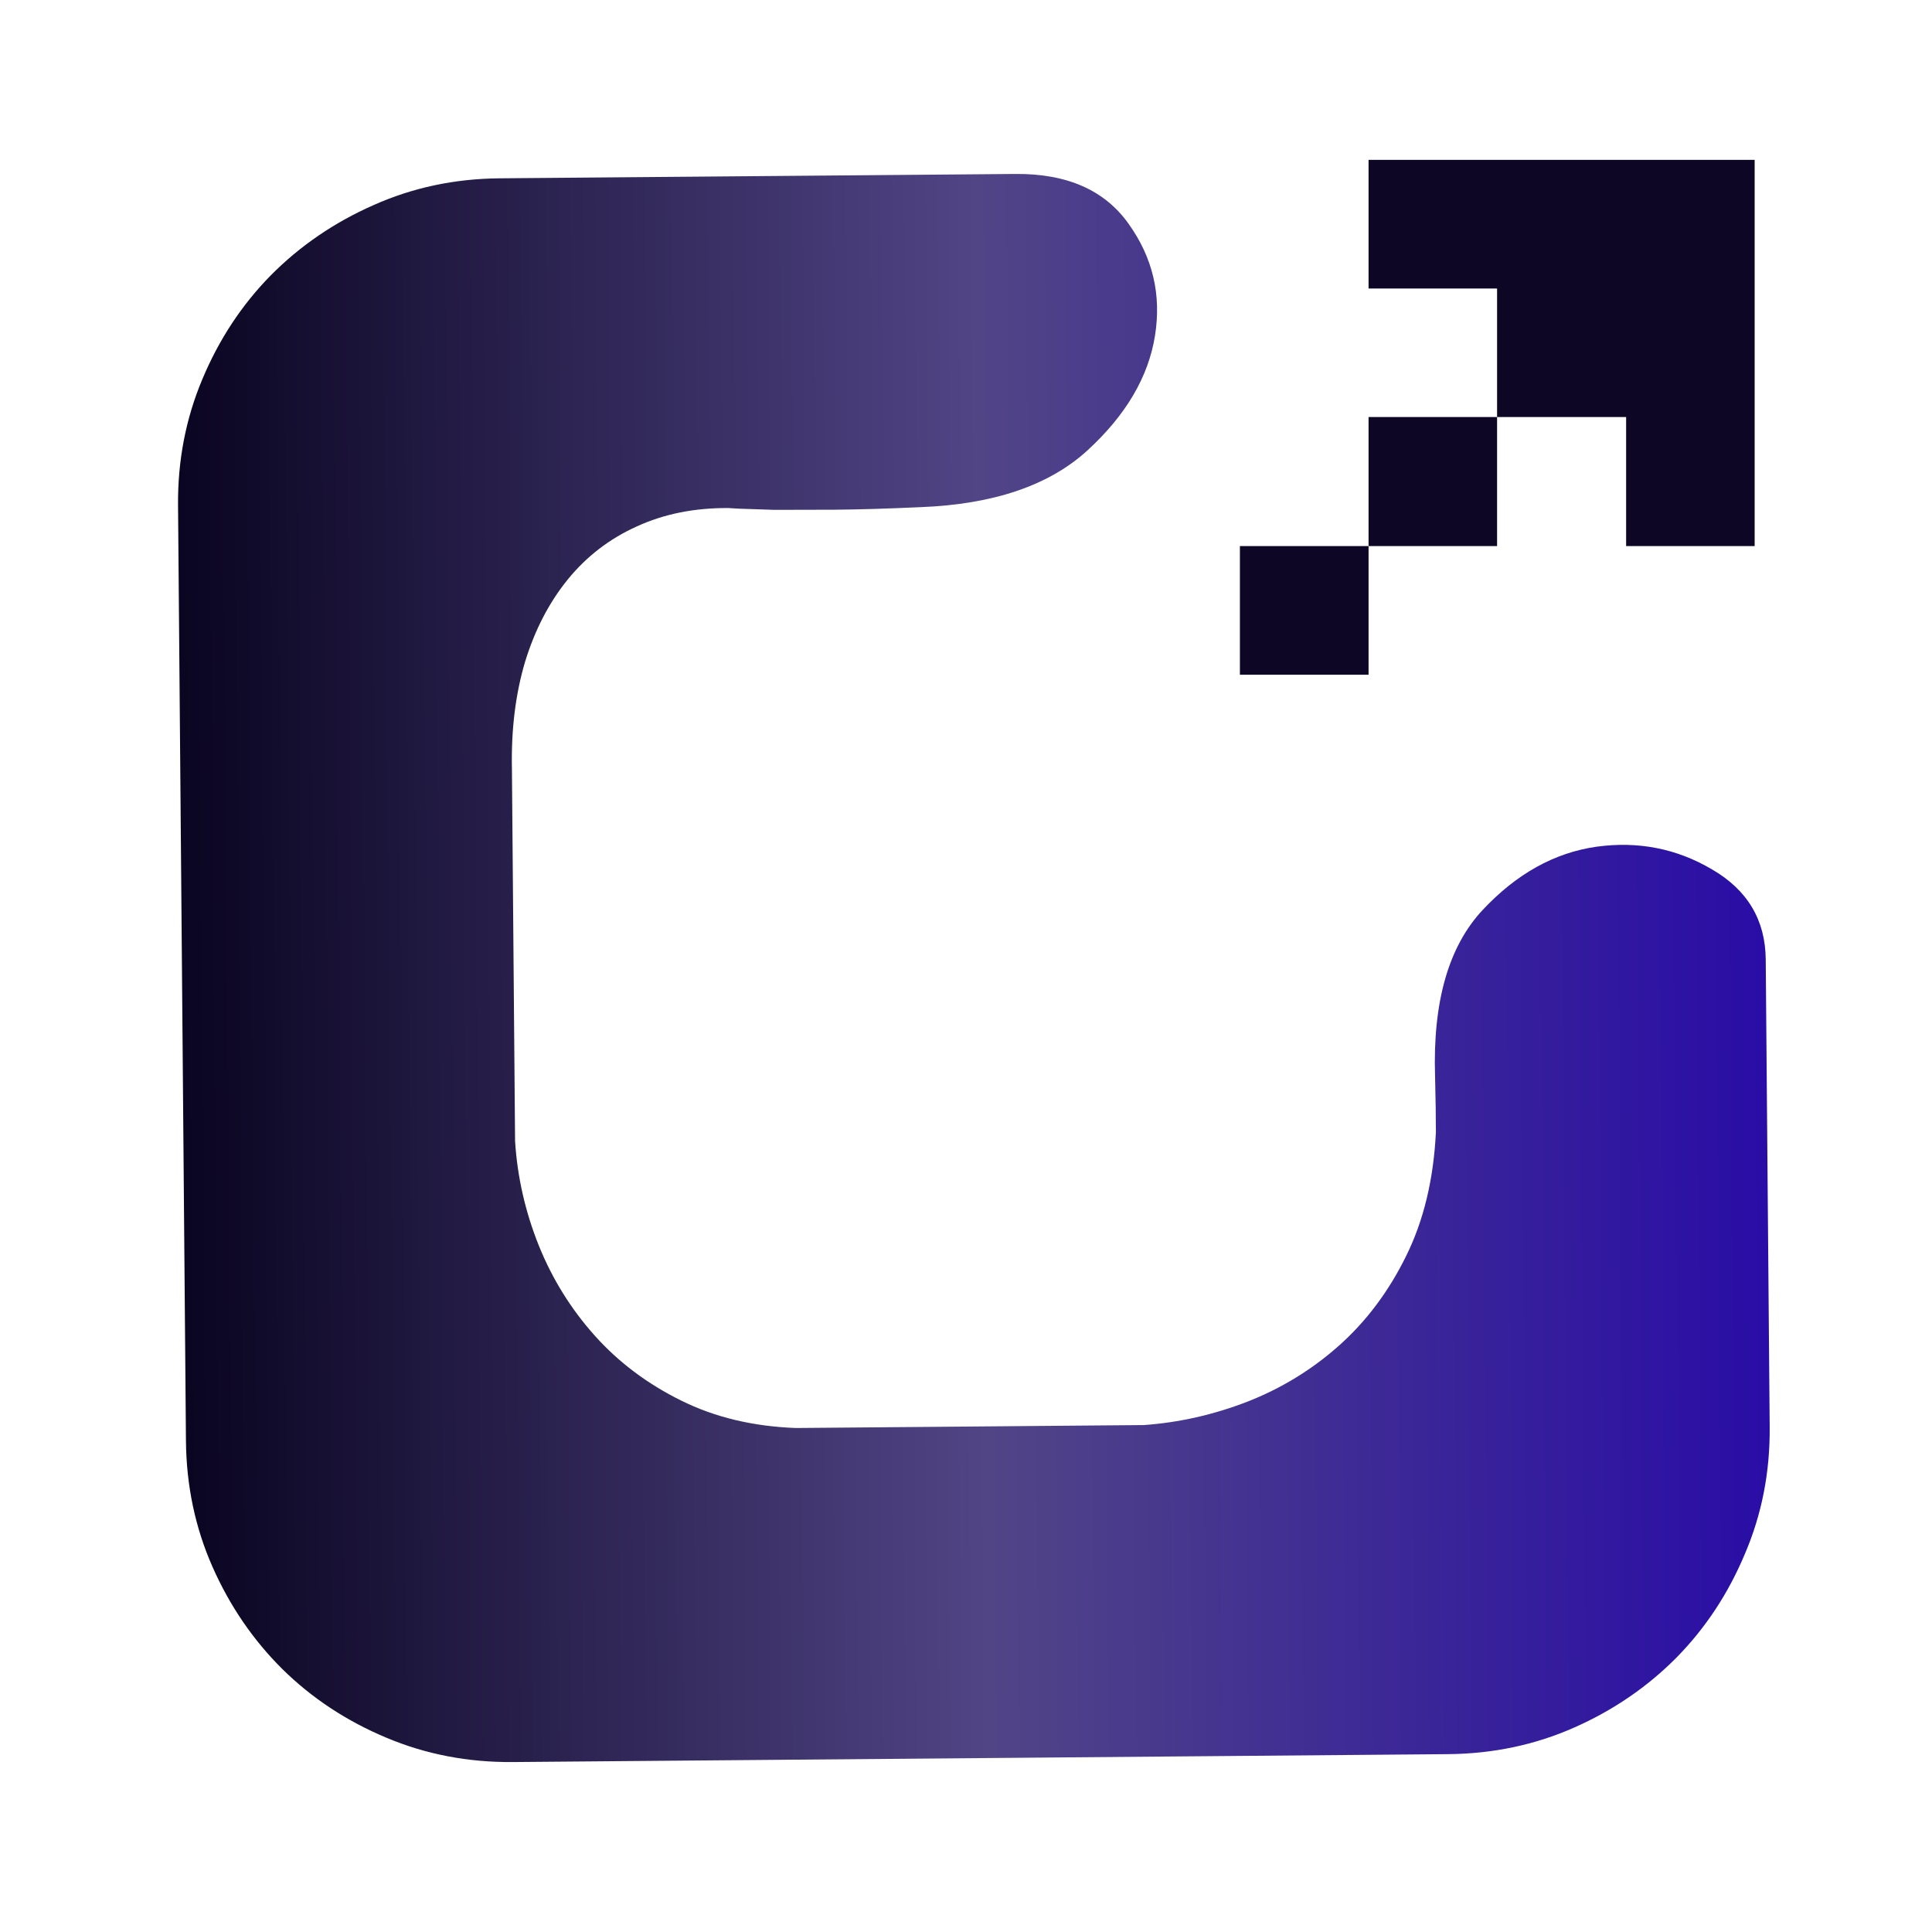<?xml version="1.0" encoding="utf-8"?>
<svg version="1.1" id="Layer_1"
xmlns="http://www.w3.org/2000/svg"
xmlns:xlink="http://www.w3.org/1999/xlink"
width="620px" height="620px"
xml:space="preserve">
<g id="PathID_1" transform="matrix(-0.02, -2.365, 2.365, -0.02, -1483.35, 1051.25)" opacity="1">
<linearGradient
id="LinearGradID_1" gradientUnits="userSpaceOnUse" gradientTransform="matrix(-5.73338e-009, 0.131, -0.131, -5.73338e-009, 306.95, 761.95)" spreadMethod ="pad" x1="-819.2" y1="0" x2="819.2" y2="0" >
<stop  offset="0" style="stop-color:#0A0521;stop-opacity:1" />
<stop  offset="0.506" style="stop-color:#514586;stop-opacity:1" />
<stop  offset="1" style="stop-color:#290DA6;stop-opacity:1" />
</linearGradient>
<path style="fill:url(#LinearGradID_1) " d="M269.55 702.6Q262.7 705.3 257.25 710.1Q251.8 714.9 248.35 721.75Q244.9 728.55 244.5 737.25L244.5 784.5Q244.95 791.65 247.55 798.55Q250.2 805.5 255.05 811.05Q259.95 816.65 267.1 820.25Q274.3 823.9 283.9 824.45L284.1 824.45L285.05 824.45L287.35 824.45L291.5 824.4Q306.65 824.05 314 831.05Q321.3 838 322.45 846.55Q323.55 855.05 319.25 862.2Q315 869.4 306.95 869.4L243.5 869.4Q234.35 869.4 226.35 865.9Q218.3 862.45 212.35 856.5Q206.4 850.5 202.95 842.5Q199.5 834.5 199.5 825.4L199.5 698.5Q199.5 689.35 202.95 681.35Q206.4 673.3 212.35 667.35Q218.35 661.4 226.35 657.95Q234.35 654.5 243.5 654.5L370.4 654.5Q379.5 654.5 387.5 657.95Q395.55 661.4 401.5 667.35Q407.45 673.35 410.9 681.35Q414.4 689.35 414.4 698.5L414.4 706.55L414.4 725.8L414.4 748.9L414.4 768.5Q414.4 779 407.5 783.8Q400.6 788.65 392.3 787.25Q383.95 785.85 376.85 778Q369.75 770.15 369.3 755.25Q369.05 748.5 369.05 743.55L369.1 735.45L369.3 730.65L369.4 729.15Q369.5 722.25 367 716.7Q364.55 711.15 359.9 707.3Q355.25 703.45 348.75 701.4Q342.2 699.4 334.25 699.5L283.75 699.5Q276.45 699.9 269.55 702.6" />
</g>
<g id="PathID_2" transform="matrix(-0.02, -2.365, 2.365, -0.02, -1483.35, 1051.25)" opacity="1">
</g>
<g id="PathID_3" transform="matrix(0.84, 0, 0, 0.84, 397.9, 51.3)" opacity="1">
<path style="fill:#0D0725;fill-opacity:1" d="M196.65 147.55L147.55 147.55L147.55 98.25L98.25 98.25L98.25 147.55L49.15 147.55L49.15 196.7L0 196.7L0 147.55L49.15 147.55L49.15 98.25L98.25 98.25L98.25 49.15L49.15 49.15L49.15 0L196.65 0L196.65 147.55" />
</g>
<g id="PathID_4" transform="matrix(0.84, 0, 0, 0.84, 397.9, 51.3)" opacity="1">
</g>
</svg>
